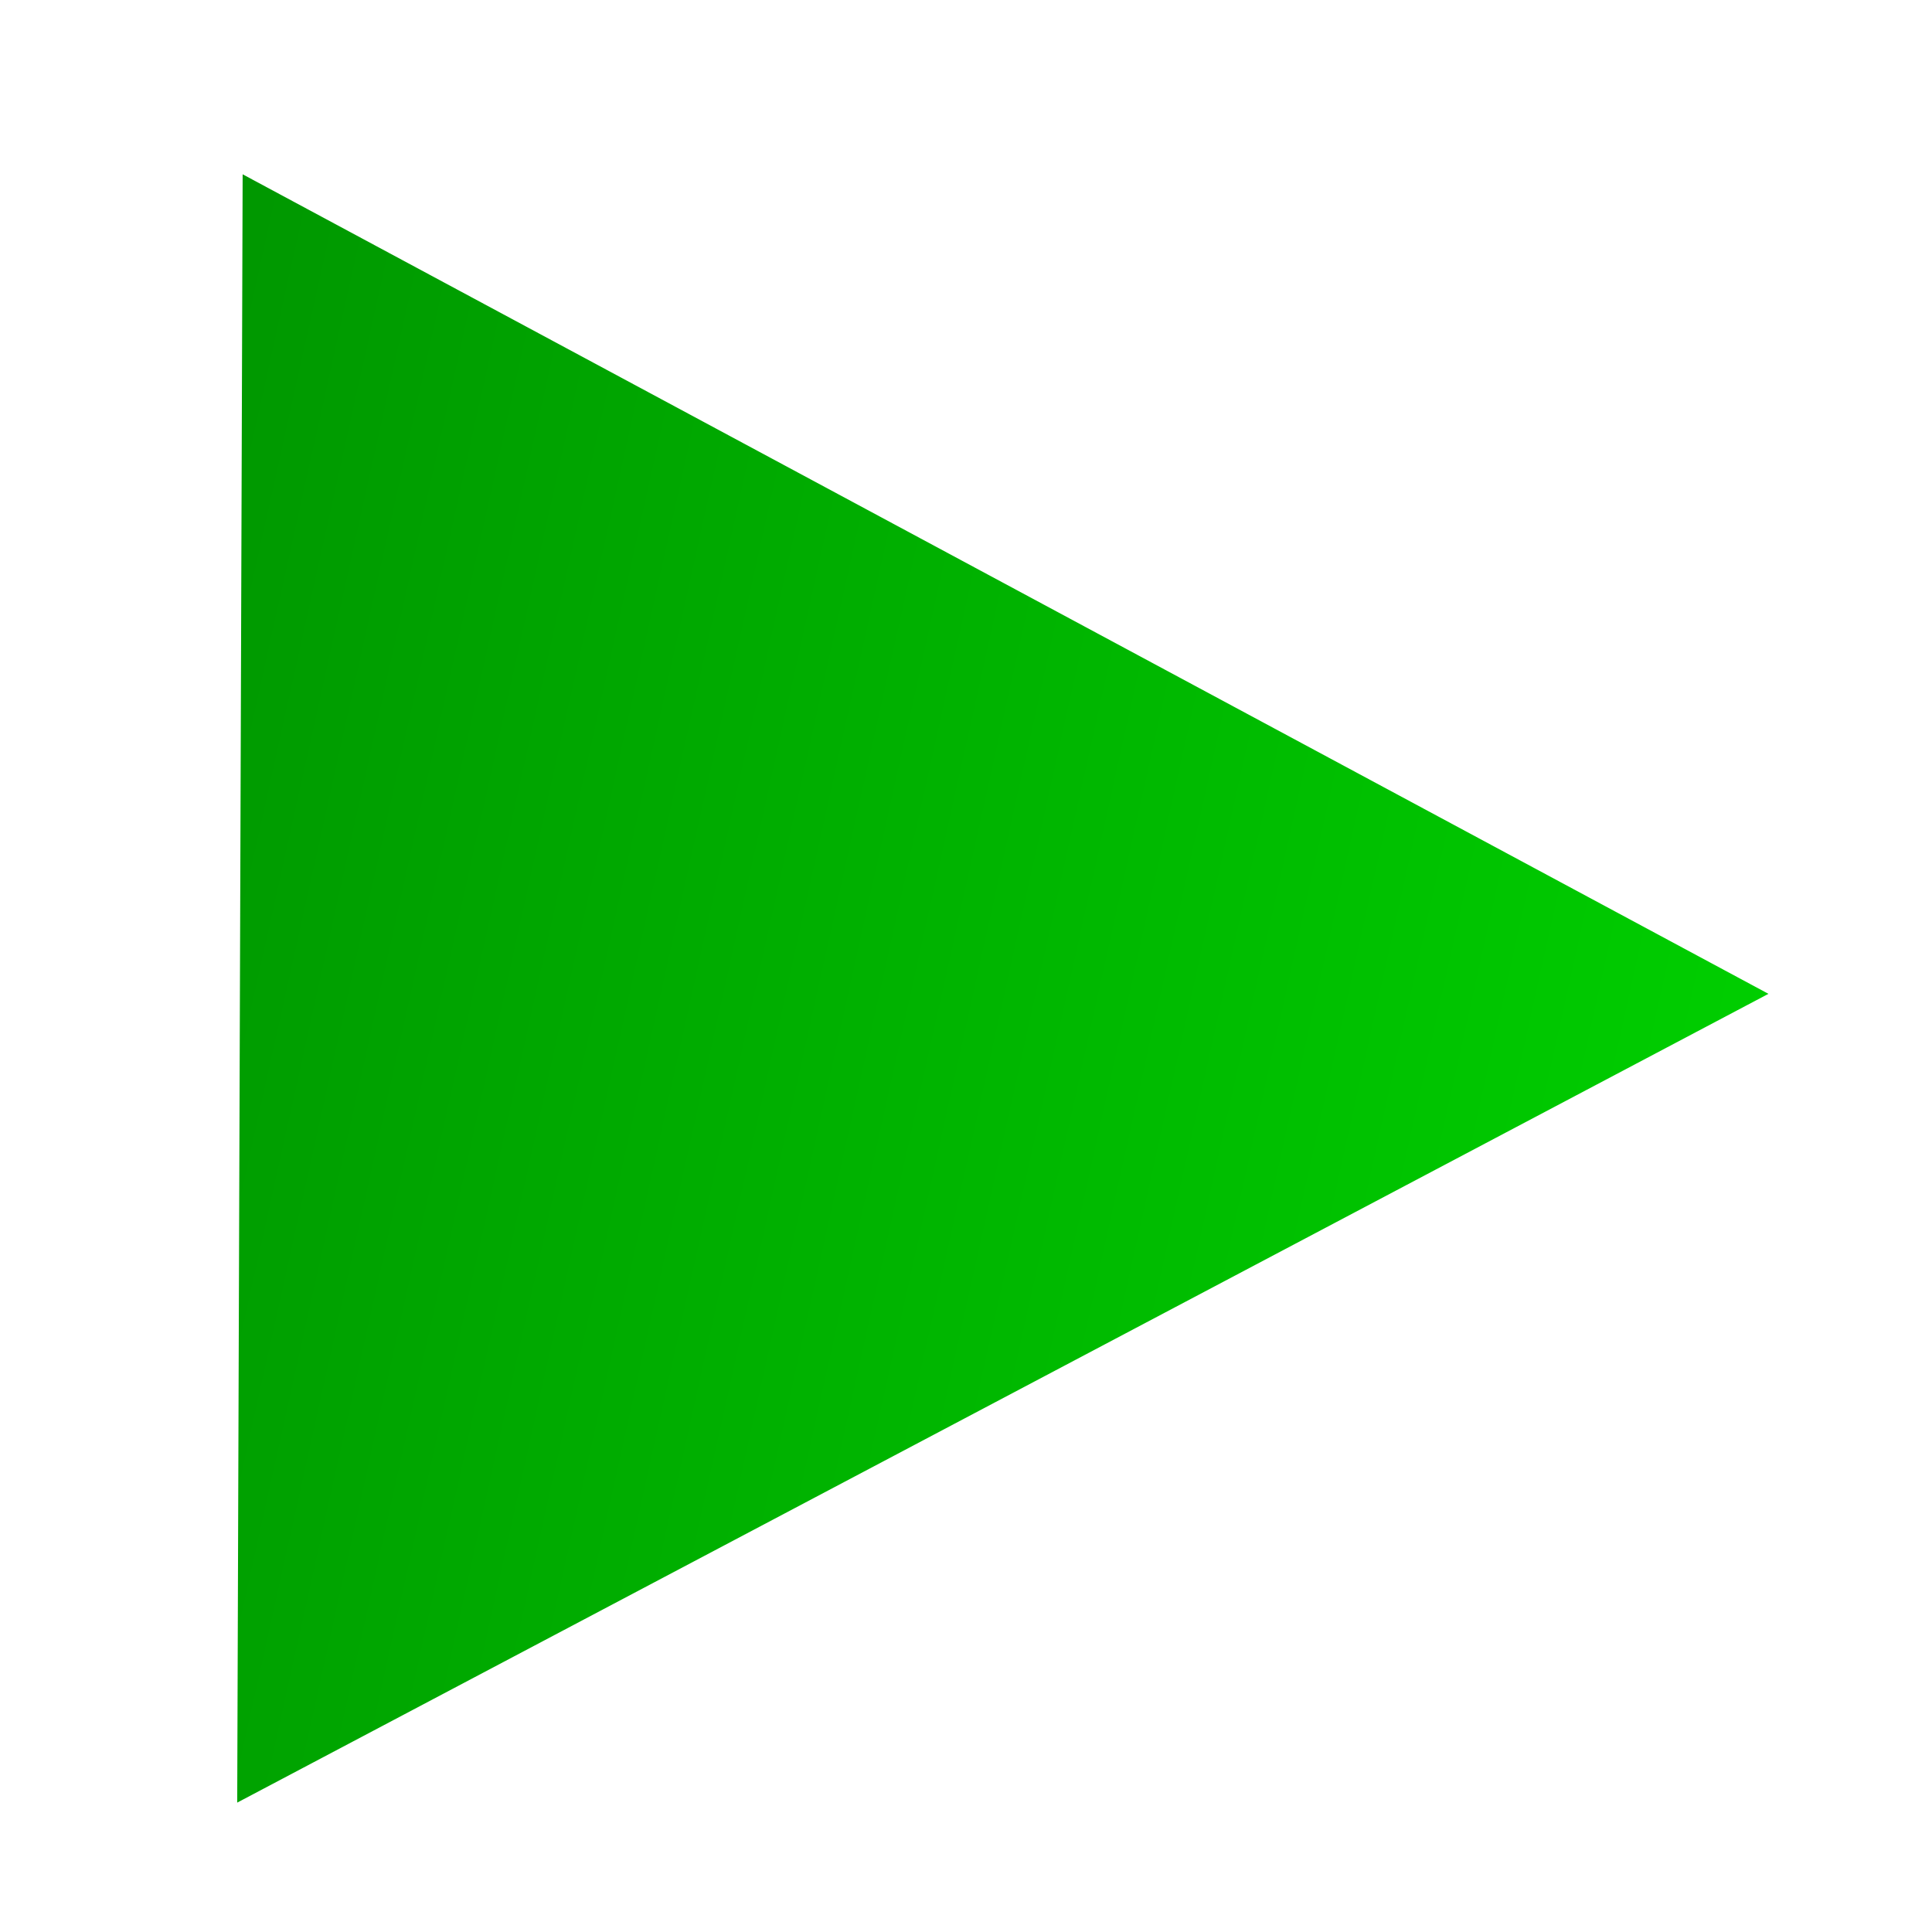 <?xml version="1.0" encoding="UTF-8" standalone="no"?>
<!-- Created with Inkscape (http://www.inkscape.org/) -->

<svg
   xmlns:dc="http://purl.org/dc/elements/1.1/"
   xmlns:cc="http://creativecommons.org/ns#"
   xmlns:rdf="http://www.w3.org/1999/02/22-rdf-syntax-ns#"
   xmlns:svg="http://www.w3.org/2000/svg"
   xmlns="http://www.w3.org/2000/svg"
   xmlns:xlink="http://www.w3.org/1999/xlink"
   xmlns:sodipodi="http://sodipodi.sourceforge.net/DTD/sodipodi-0.dtd"
   xmlns:inkscape="http://www.inkscape.org/namespaces/inkscape"
   width="32"
   height="32"
   id="svg3384"
   version="1.1"
   inkscape:version="0.91 r13725"
   viewBox="0 0 32 32"
   sodipodi:docname="play.svg">
  <defs
     id="defs3386">
    <linearGradient
       inkscape:collect="always"
       id="linearGradient4320">
      <stop
         style="stop-color:#008000;stop-opacity:1"
         offset="0"
         id="stop4322" />
      <stop
         style="stop-color:#00ff00;stop-opacity:1"
         offset="1"
         id="stop4324" />
    </linearGradient>
    <linearGradient
       inkscape:collect="always"
       xlink:href="#linearGradient4320"
       id="linearGradient4326"
       x1="-10.683"
       y1="6.279"
       x2="51.966"
       y2="20.21"
       gradientUnits="userSpaceOnUse"
       gradientTransform="translate(1.965,-0.357)" />
  </defs>
  <sodipodi:namedview
     id="base"
     pagecolor="#ffffff"
     bordercolor="#666666"
     borderopacity="1.0"
     inkscape:pageopacity="0.0"
     inkscape:pageshadow="2"
     inkscape:zoom="11.197802"
     inkscape:cx="-10.612366"
     inkscape:cy="16"
     inkscape:current-layer="layer1"
     showgrid="true"
     inkscape:grid-bbox="true"
     inkscape:document-units="px"
     inkscape:window-width="1920"
     inkscape:window-height="1056"
     inkscape:window-x="0"
     inkscape:window-y="24"
     inkscape:window-maximized="1" />
  <g
     id="layer1"
     inkscape:label="Layer 1"
     inkscape:groupmode="layer">
    <path
       style="fill:url(#linearGradient4326);fill-opacity:1;fill-rule:evenodd;stroke:none;stroke-width:1px;stroke-linecap:butt;stroke-linejoin:miter;stroke-opacity:1"
       d="M 4.019,2.887 3.929,29.857 29.291,16.461 Z"
       id="path4318"
       inkscape:connector-curvature="0" />
  </g>
</svg>
